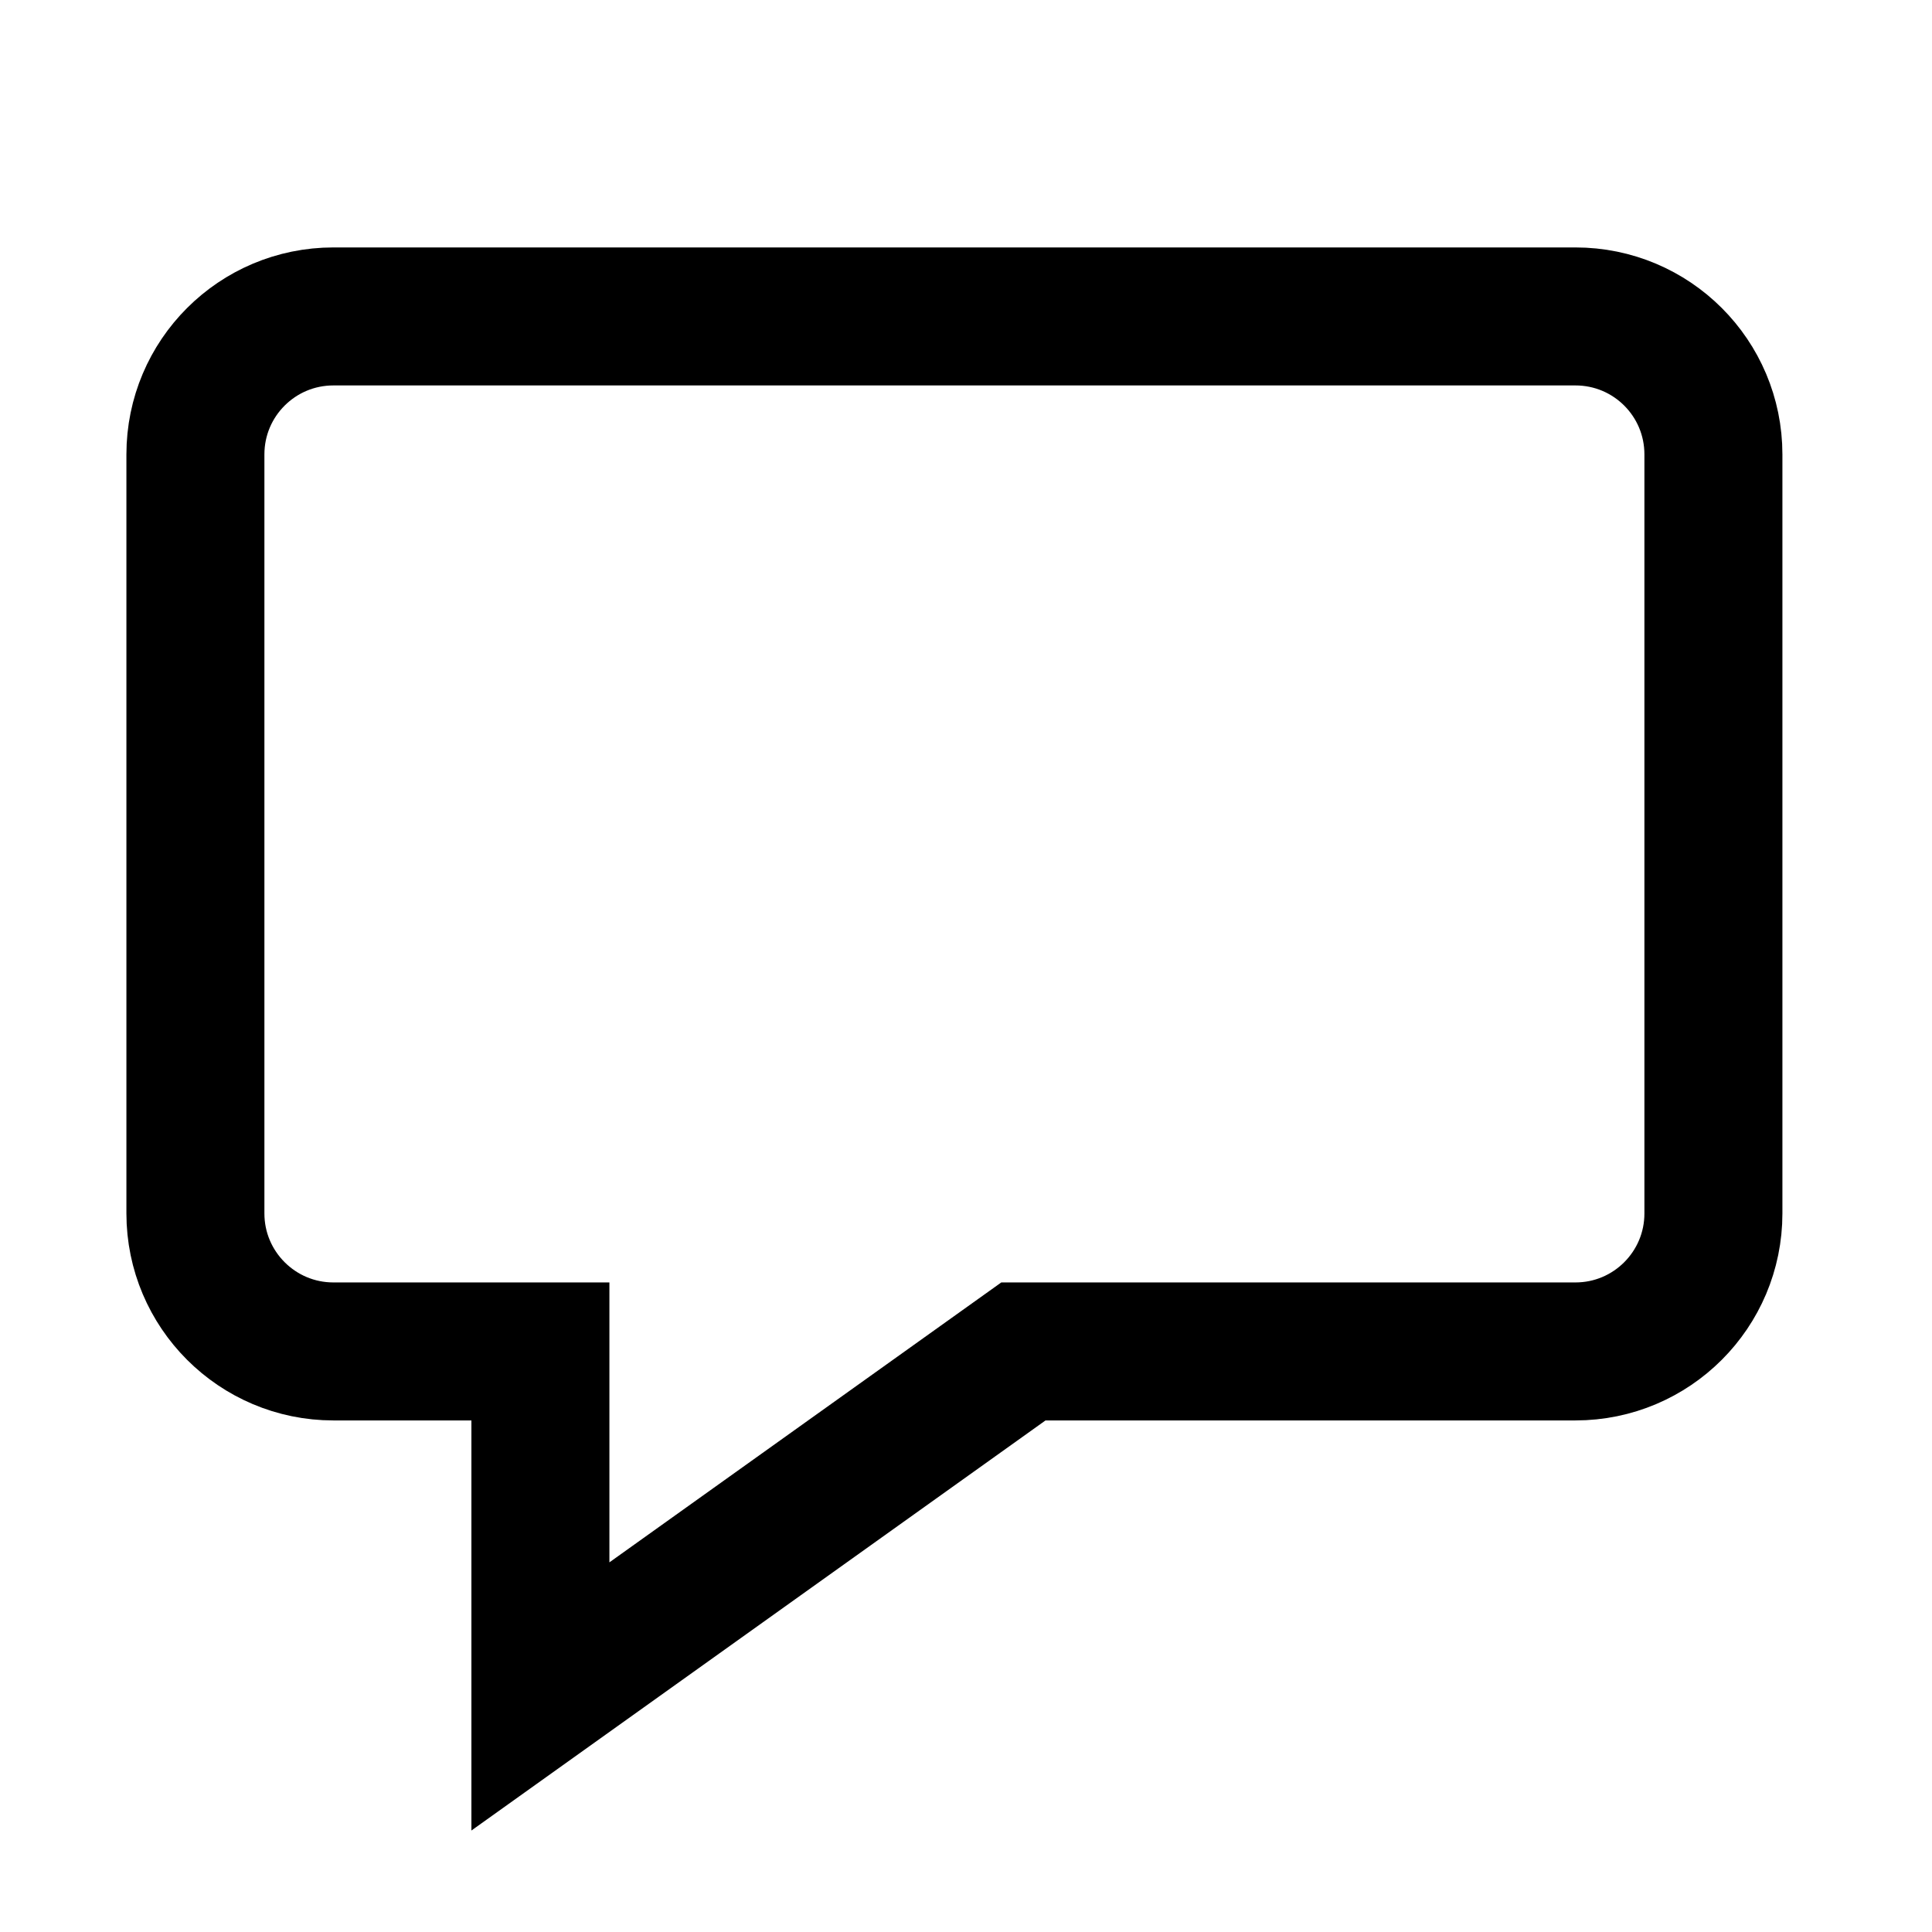 <svg
  viewBox="0 0 14 14"
  fill="none"
  xmlns="http://www.w3.org/2000/svg"
>
  <g clipPath="url(#clip0)">
    <path
      d="M2.416 2.293H11.416C11.969 2.293 12.416 2.74 12.416 3.293V8.793C12.416 9.345 11.969 9.793 11.416 9.793H7.416L3.916 12.293V9.793H2.416C1.864 9.793 1.416 9.345 1.416 8.793V3.293C1.416 2.74 1.864 2.293 2.416 2.293Z"
      stroke="currentColor"
      strokeLinecap="round"
      strokeLinejoin="round"
    />
  </g>
  <defs>
    <clipPath id="clip0">
      <rect width="100%" height="100%" fill="white" />
    </clipPath>
  </defs>
</svg>